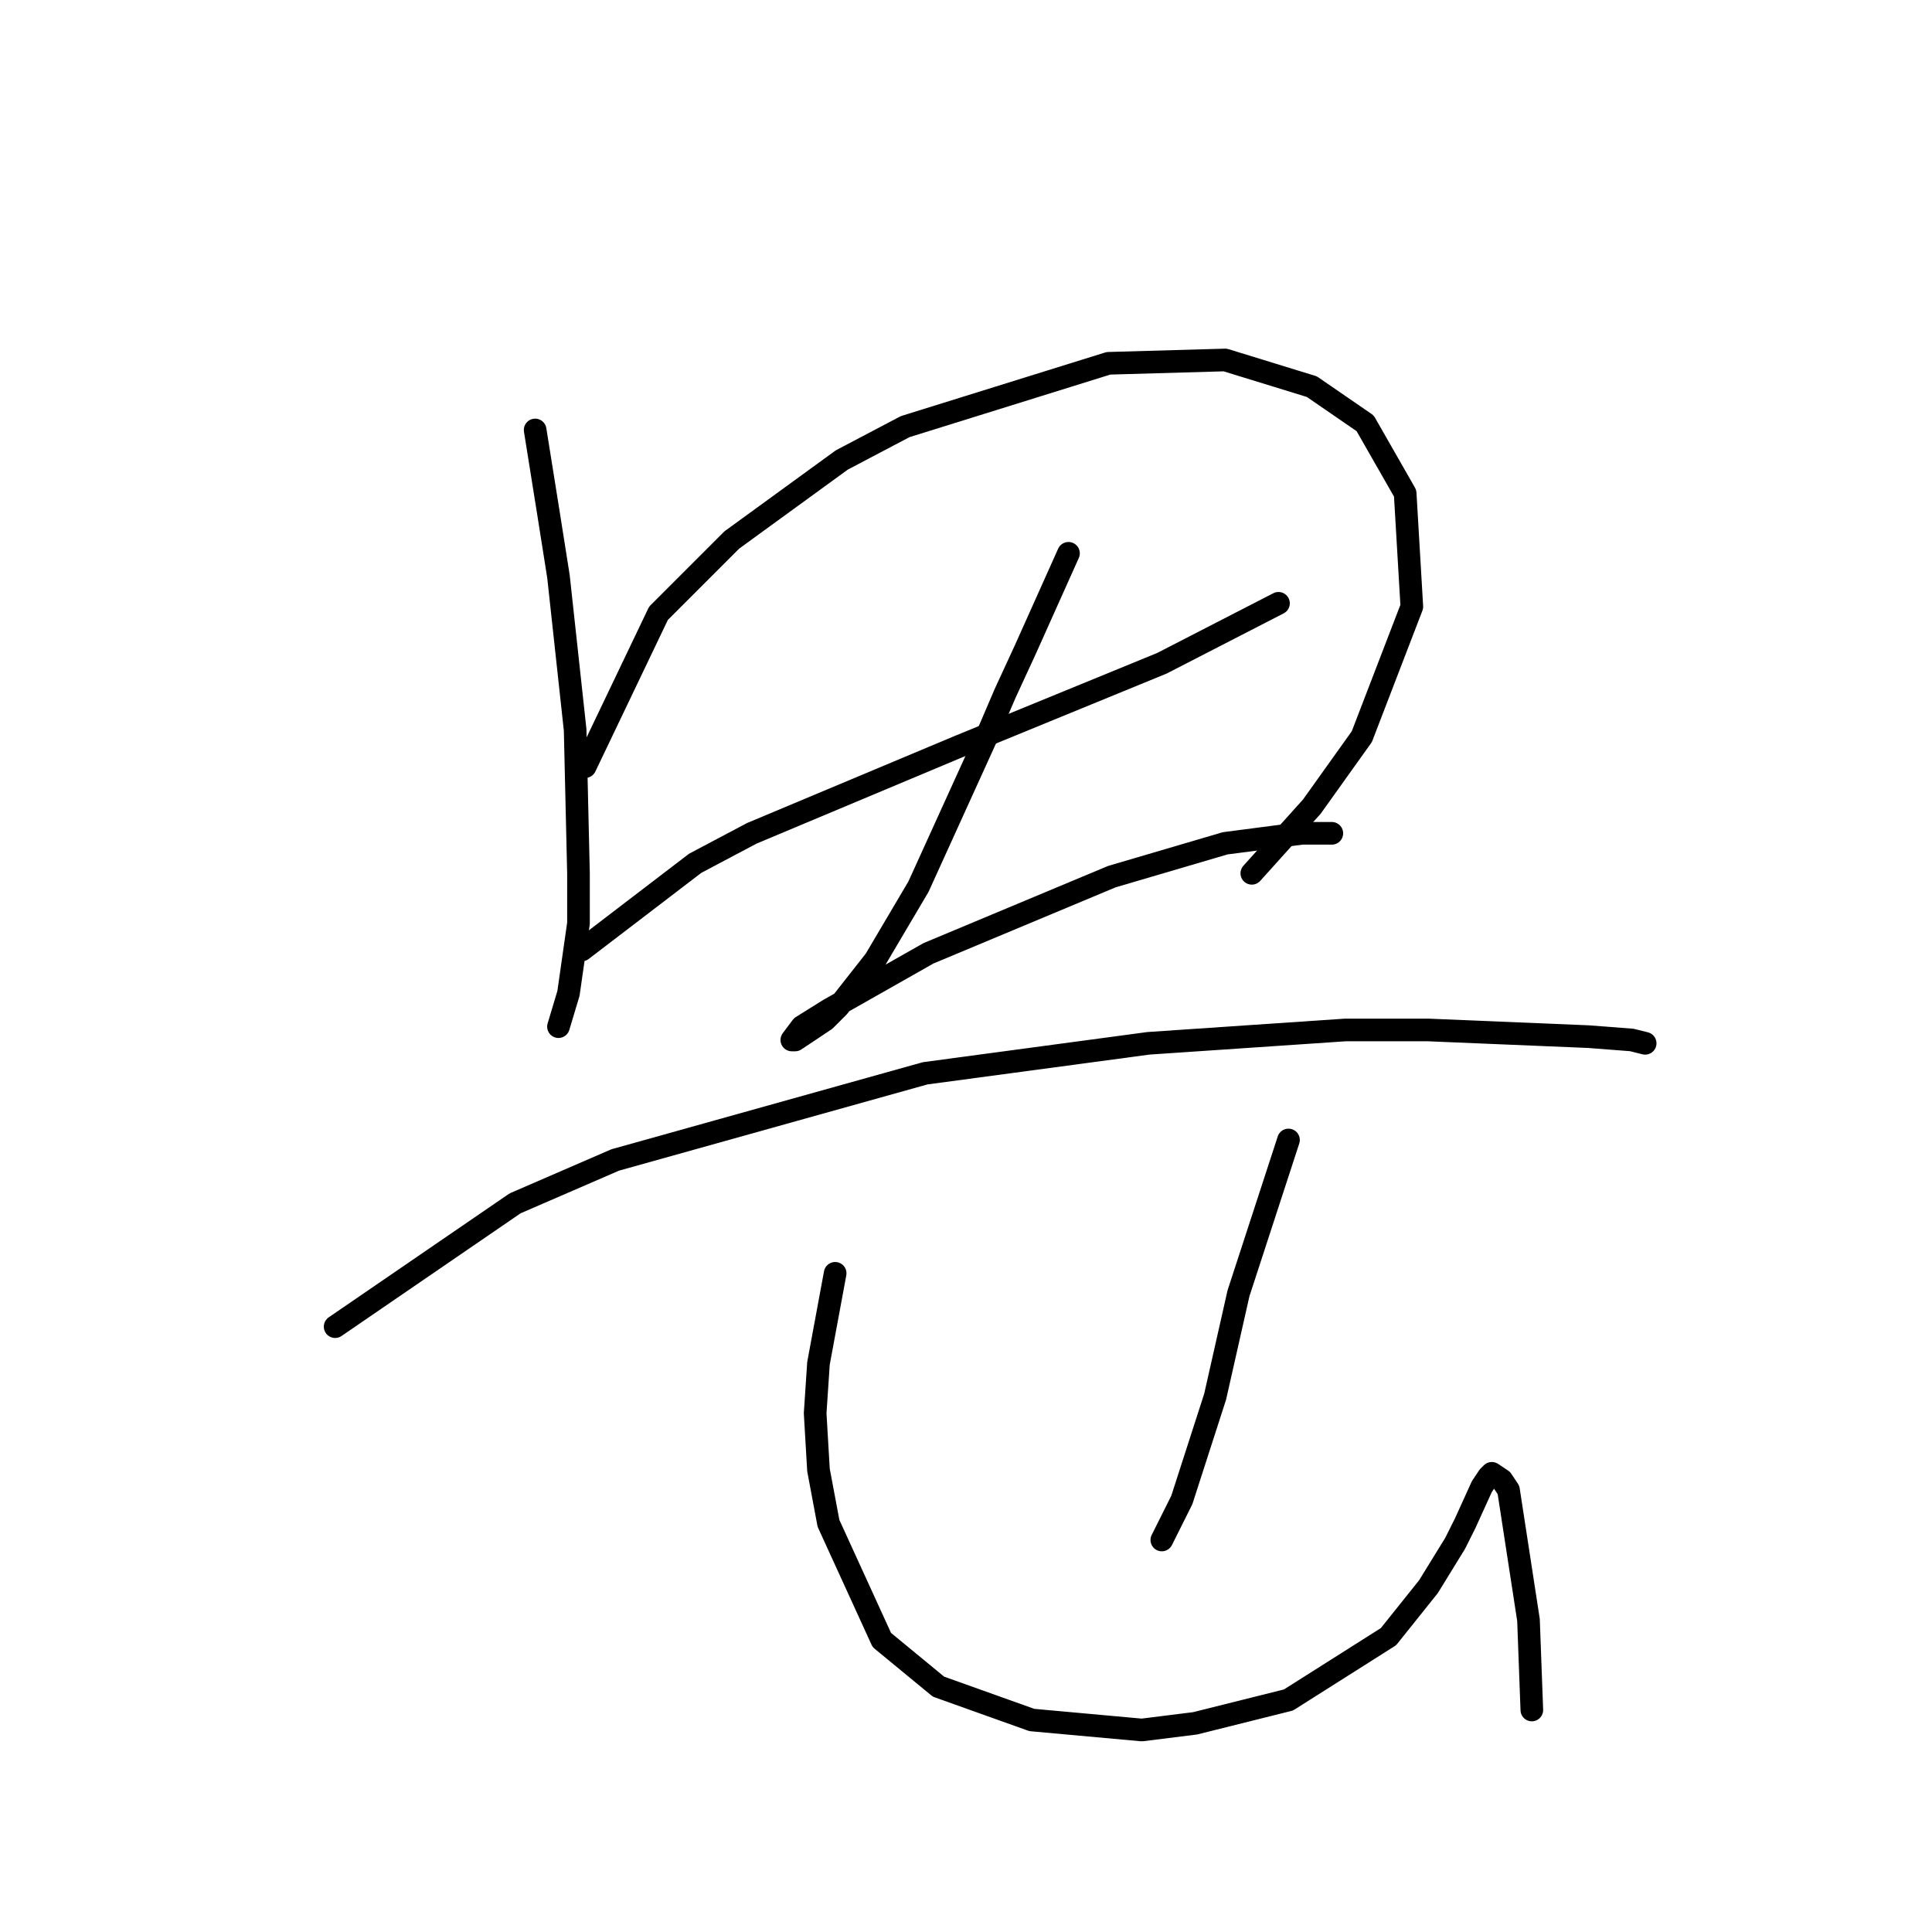 <?xml version="1.0" standalone="no"?>
    <svg width="256" height="256" xmlns="http://www.w3.org/2000/svg" version="1.1">
    <polyline stroke="black" stroke-width="3" stroke-linecap="round" fill="transparent" stroke-linejoin="round" points="70.91 56.973 72.676 68.015 74.002 76.408 76.21 96.725 76.652 115.718 76.652 122.343 75.327 131.619 74.002 136.036 74.002 136.036 " />
        <polyline stroke="black" stroke-width="3" stroke-linecap="round" fill="transparent" stroke-linejoin="round" points="77.535 101.584 87.252 81.266 96.969 71.549 111.545 60.948 119.937 56.531 146.88 48.139 162.339 47.698 173.823 51.231 180.89 56.09 186.191 65.365 187.074 80.383 180.449 97.609 173.823 106.884 165.873 115.718 165.873 115.718 " />
        <polyline stroke="black" stroke-width="3" stroke-linecap="round" fill="transparent" stroke-linejoin="round" points="77.093 125.877 92.111 114.393 99.62 110.418 127.004 98.934 153.947 87.891 169.406 79.941 169.406 79.941 " />
        <polyline stroke="black" stroke-width="3" stroke-linecap="round" fill="transparent" stroke-linejoin="round" points="141.58 73.316 135.838 86.125 133.188 91.867 130.538 98.05 121.704 117.485 115.962 127.202 111.103 133.385 109.337 135.152 105.362 137.802 104.92 137.802 106.245 136.036 109.778 133.827 123.029 126.318 147.322 116.16 162.339 111.743 172.498 110.418 176.473 110.418 176.473 110.418 " />
        <polyline stroke="black" stroke-width="3" stroke-linecap="round" fill="transparent" stroke-linejoin="round" points="44.408 175.788 68.26 159.445 81.51 153.703 122.587 142.219 152.181 138.244 178.24 136.477 189.282 136.477 210.483 137.361 216.225 137.802 217.992 138.244 217.992 138.244 " />
        <polyline stroke="black" stroke-width="3" stroke-linecap="round" fill="transparent" stroke-linejoin="round" points="170.731 151.053 164.106 171.371 161.014 185.063 156.597 198.755 153.947 204.056 153.947 204.056 " />
        <polyline stroke="black" stroke-width="3" stroke-linecap="round" fill="transparent" stroke-linejoin="round" points="110.662 168.721 108.453 180.646 108.012 187.271 108.453 194.78 109.778 201.847 116.845 217.306 124.354 223.49 136.721 227.907 151.297 229.232 158.364 228.349 170.731 225.257 183.982 216.865 189.282 210.239 192.816 204.497 194.141 201.847 196.349 196.989 197.233 195.664 197.674 195.222 199 196.105 199.883 197.43 202.533 214.656 202.975 226.582 202.975 226.582 " />
        </svg>